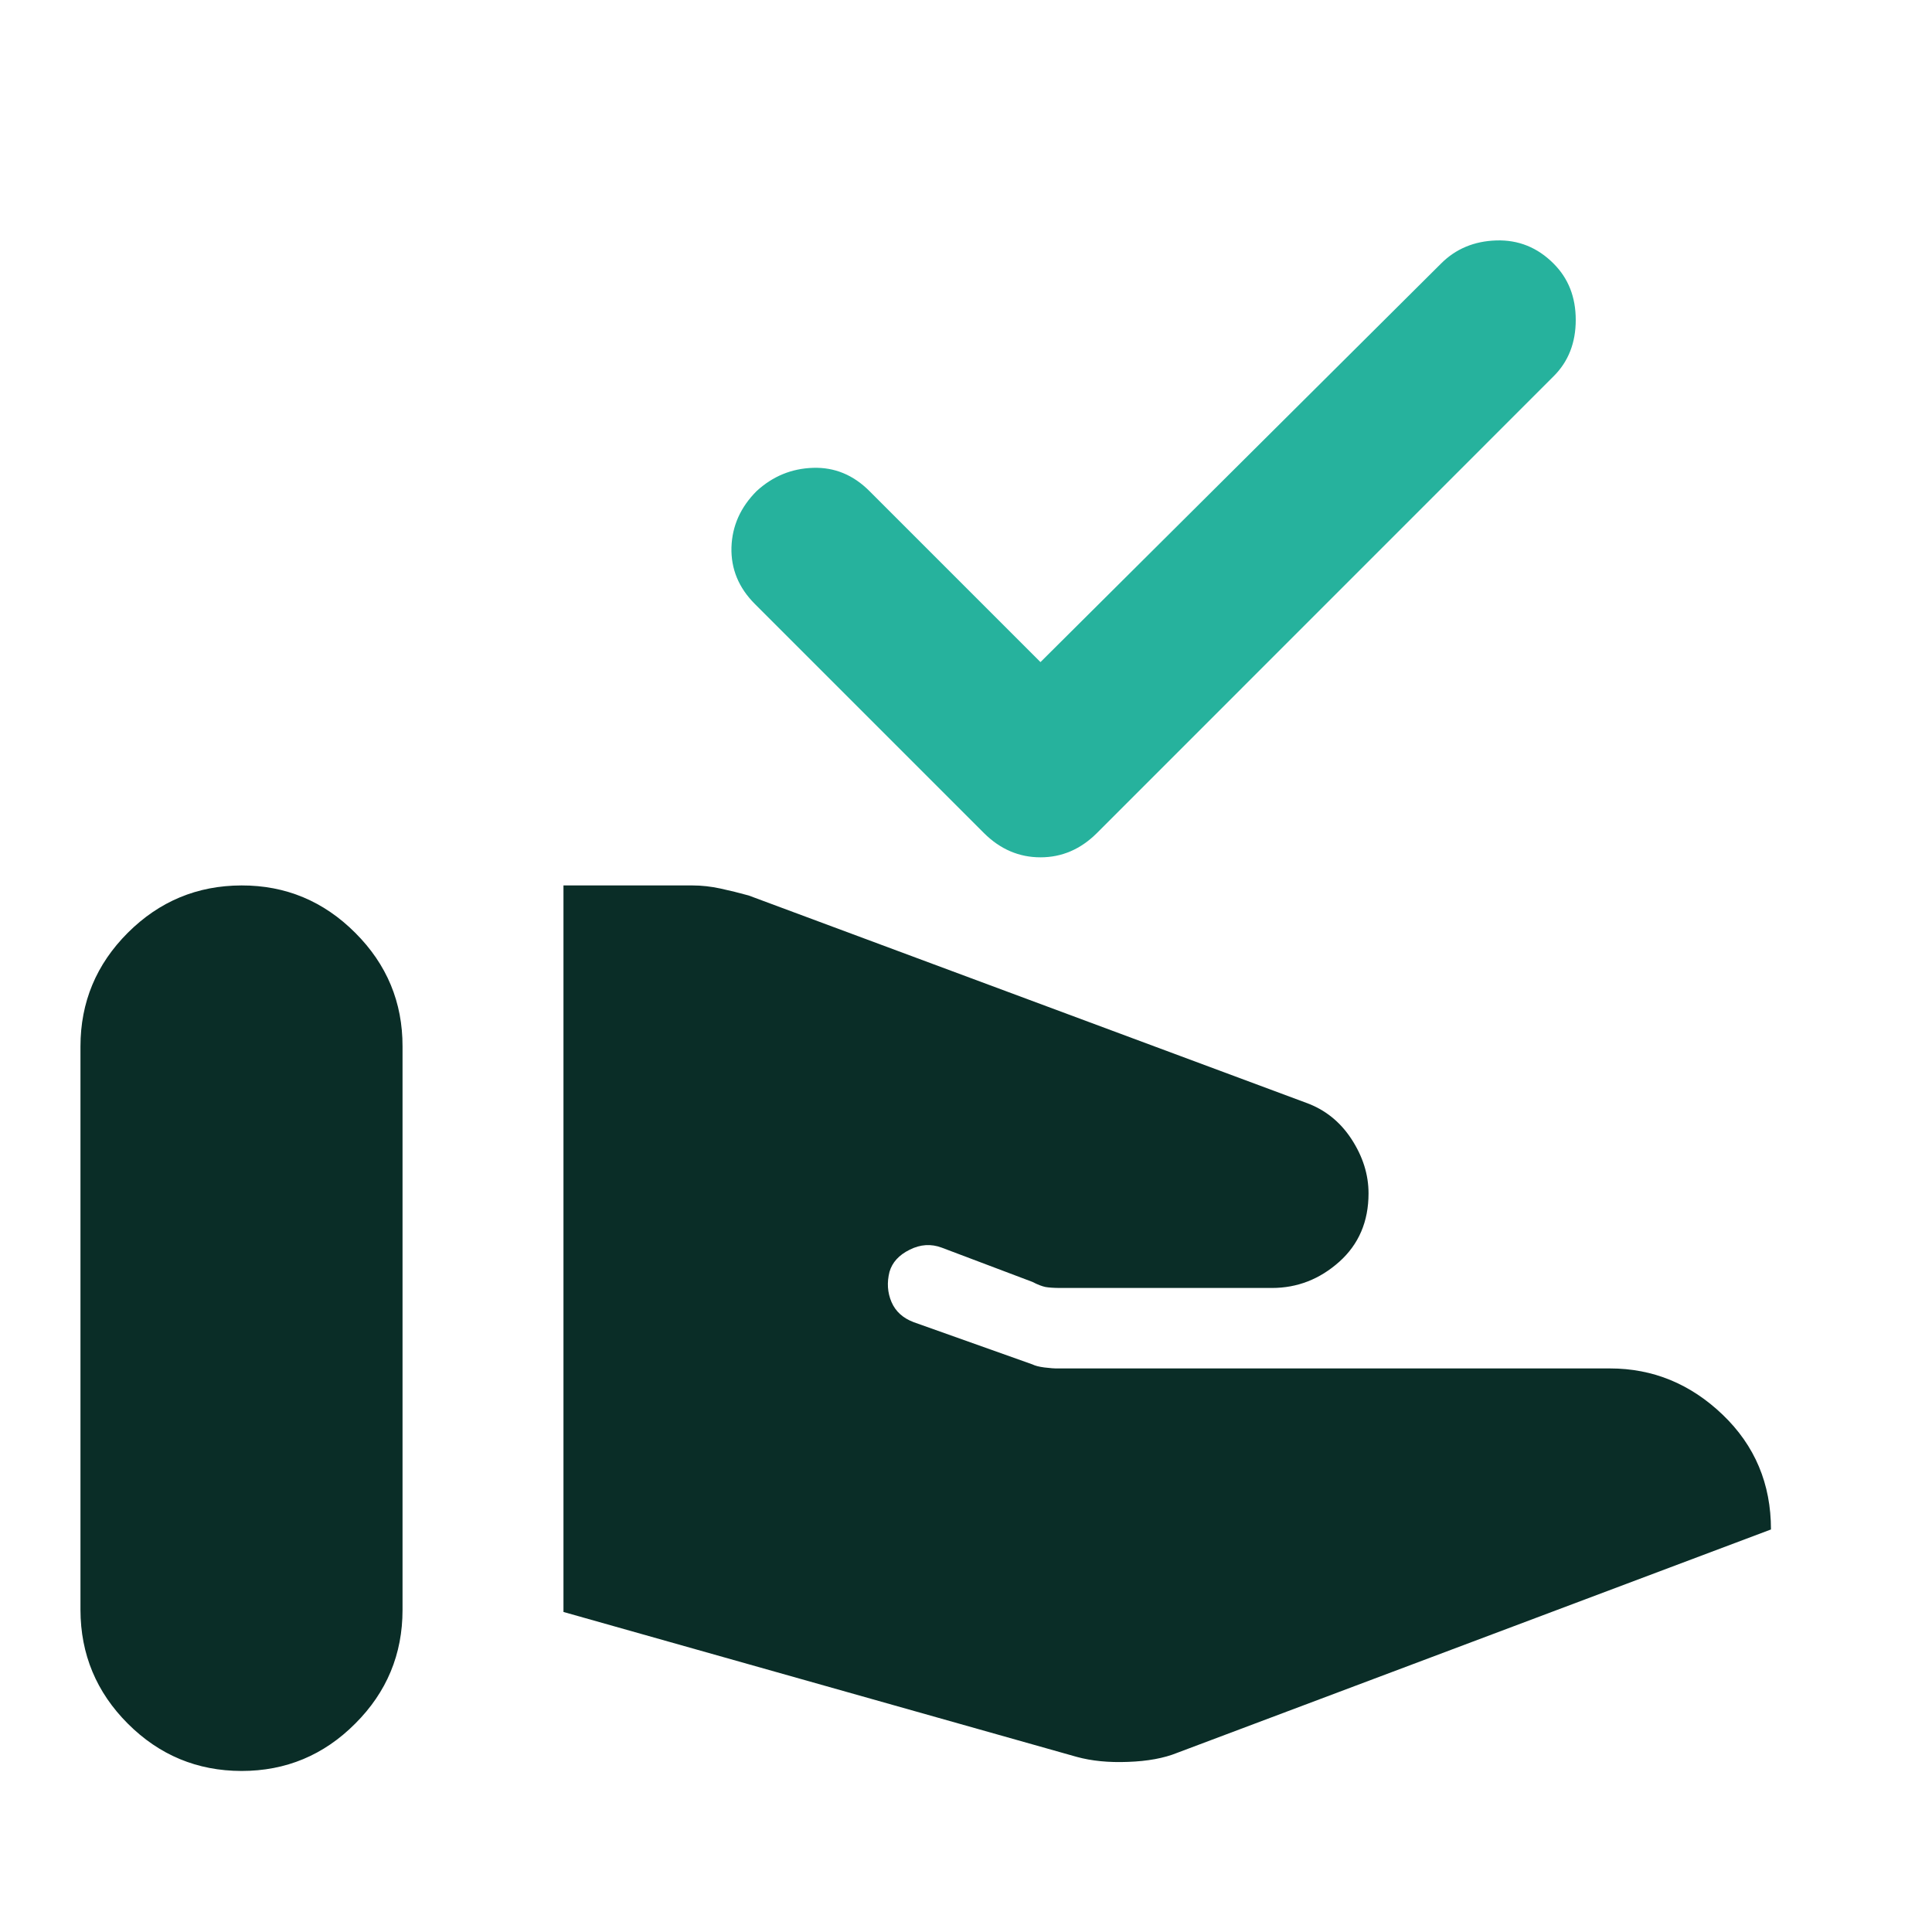 <svg xmlns="http://www.w3.org/2000/svg" width="20" height="20" viewBox="0 0 20 20" fill="none">
    <path d="M11.146 18.187L5.833 16.687V9.166H7.167C7.264 9.166 7.361 9.177 7.458 9.198C7.555 9.219 7.653 9.243 7.75 9.27L13.521 11.416C13.715 11.486 13.872 11.611 13.99 11.791C14.108 11.972 14.167 12.159 14.167 12.354C14.167 12.645 14.066 12.881 13.864 13.062C13.662 13.242 13.43 13.333 13.167 13.333H10.979C10.91 13.333 10.858 13.329 10.823 13.323C10.789 13.316 10.743 13.299 10.687 13.27L9.75 12.916C9.639 12.874 9.528 12.881 9.417 12.937C9.305 12.992 9.236 13.069 9.208 13.166C9.18 13.277 9.187 13.381 9.229 13.479C9.271 13.576 9.347 13.645 9.458 13.687L10.687 14.124C10.715 14.138 10.757 14.149 10.812 14.156C10.868 14.163 10.917 14.167 10.958 14.166H16.667C17.111 14.166 17.5 14.326 17.833 14.645C18.167 14.965 18.333 15.361 18.333 15.833L12.187 18.145C12.049 18.201 11.879 18.232 11.677 18.239C11.476 18.247 11.299 18.229 11.146 18.187ZM0.833 16.666V10.833C0.833 10.374 0.997 9.982 1.323 9.656C1.65 9.33 2.042 9.167 2.5 9.166C2.958 9.165 3.35 9.329 3.677 9.656C4.005 9.983 4.168 10.376 4.167 10.833V16.666C4.167 17.124 4.004 17.517 3.677 17.843C3.351 18.17 2.959 18.333 2.5 18.333C2.041 18.332 1.649 18.169 1.323 17.843C0.998 17.518 0.834 17.125 0.833 16.666Z" fill="#0A2D27" />
    <path d="M14.917 2.729L10.771 6.854L9 5.083C8.833 4.916 8.639 4.836 8.417 4.843C8.194 4.85 8 4.93 7.833 5.083C7.666 5.25 7.579 5.444 7.572 5.666C7.566 5.888 7.646 6.083 7.812 6.25L10.187 8.625C10.354 8.791 10.549 8.875 10.771 8.875C10.993 8.875 11.187 8.791 11.354 8.625L16.083 3.895C16.236 3.743 16.312 3.548 16.312 3.312C16.312 3.076 16.236 2.882 16.083 2.729C15.917 2.562 15.719 2.482 15.49 2.489C15.261 2.496 15.069 2.576 14.917 2.729Z" fill="#26B29D" />
</svg>